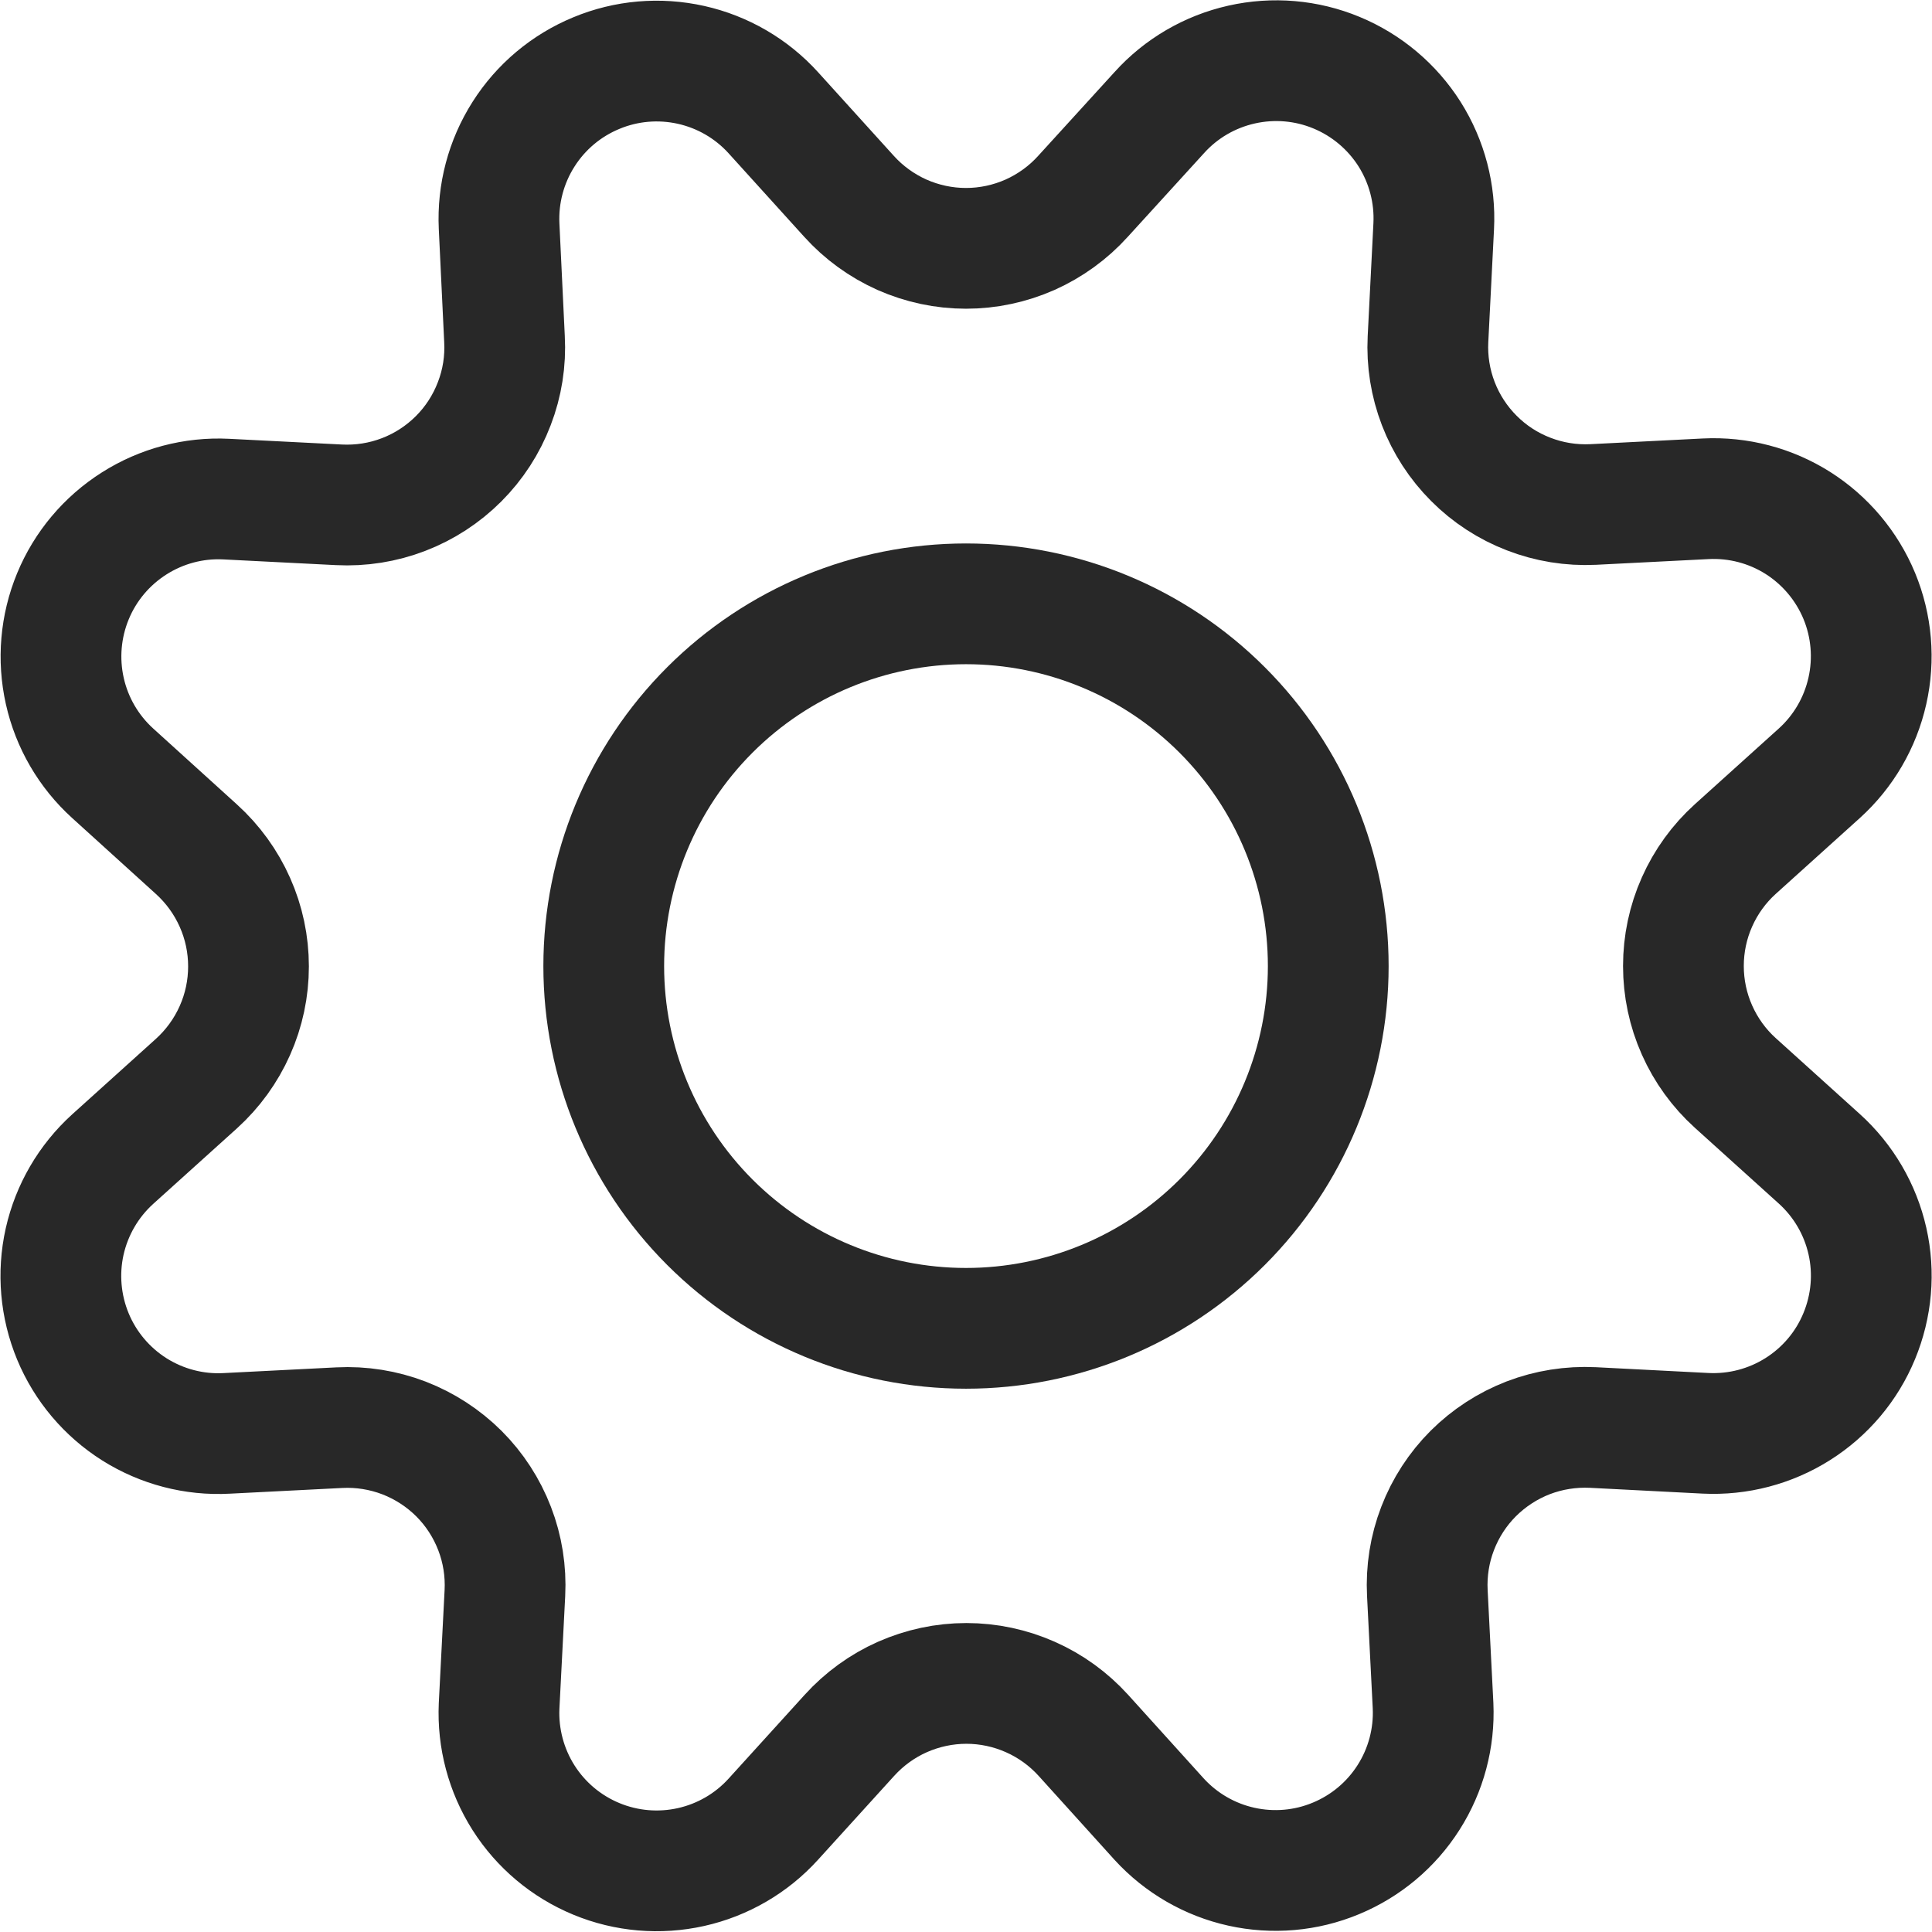 <svg width="24" height="24" viewBox="0 0 24 24" fill="none" xmlns="http://www.w3.org/2000/svg">
<g clip-path="url(#clip0_511_713)">
<path d="M10.546 2.438C10.729 2.641 10.954 2.804 11.204 2.916C11.455 3.027 11.726 3.085 12 3.085C12.274 3.085 12.545 3.027 12.796 2.916C13.046 2.804 13.271 2.641 13.454 2.438L14.4 1.4C14.671 1.099 15.028 0.891 15.423 0.802C15.818 0.713 16.23 0.748 16.603 0.903C16.977 1.058 17.294 1.325 17.51 1.666C17.726 2.008 17.831 2.409 17.81 2.813L17.739 4.213C17.725 4.486 17.769 4.759 17.867 5.014C17.965 5.269 18.116 5.501 18.309 5.694C18.502 5.888 18.734 6.039 18.989 6.137C19.244 6.236 19.517 6.28 19.79 6.267L21.19 6.196C21.594 6.176 21.994 6.281 22.335 6.497C22.676 6.714 22.942 7.03 23.097 7.404C23.251 7.777 23.286 8.189 23.197 8.583C23.108 8.978 22.9 9.335 22.6 9.606L21.558 10.546C21.355 10.729 21.192 10.954 21.081 11.204C20.969 11.455 20.912 11.726 20.912 12C20.912 12.274 20.969 12.545 21.081 12.796C21.192 13.046 21.355 13.271 21.558 13.454L22.6 14.395C22.9 14.666 23.109 15.023 23.198 15.418C23.287 15.812 23.251 16.224 23.096 16.598C22.942 16.972 22.675 17.288 22.333 17.504C21.991 17.72 21.591 17.825 21.187 17.805L19.787 17.733C19.513 17.72 19.24 17.763 18.984 17.861C18.728 17.96 18.496 18.111 18.302 18.304C18.108 18.498 17.957 18.731 17.859 18.986C17.76 19.242 17.717 19.516 17.731 19.79L17.802 21.189C17.82 21.591 17.714 21.989 17.498 22.328C17.282 22.668 16.967 22.932 16.595 23.086C16.223 23.241 15.813 23.276 15.421 23.189C15.028 23.102 14.672 22.896 14.4 22.599L13.459 21.558C13.275 21.355 13.051 21.192 12.8 21.081C12.55 20.97 12.279 20.912 12.005 20.912C11.731 20.912 11.46 20.97 11.209 21.081C10.959 21.192 10.735 21.355 10.551 21.558L9.606 22.599C9.335 22.898 8.978 23.105 8.585 23.193C8.192 23.281 7.781 23.246 7.409 23.092C7.036 22.938 6.72 22.673 6.504 22.333C6.288 21.993 6.182 21.594 6.2 21.192L6.272 19.791C6.286 19.518 6.243 19.244 6.144 18.988C6.046 18.733 5.895 18.5 5.701 18.306C5.507 18.113 5.275 17.962 5.019 17.863C4.763 17.765 4.49 17.721 4.216 17.735L2.816 17.806C2.412 17.828 2.012 17.723 1.67 17.508C1.328 17.292 1.061 16.976 0.906 16.603C0.751 16.229 0.715 15.817 0.803 15.423C0.892 15.028 1.1 14.671 1.4 14.399L2.441 13.46C2.644 13.276 2.807 13.051 2.918 12.801C3.03 12.55 3.087 12.279 3.087 12.005C3.087 11.731 3.03 11.46 2.918 11.209C2.807 10.959 2.644 10.734 2.441 10.55L1.4 9.606C1.101 9.335 0.893 8.978 0.805 8.584C0.717 8.191 0.752 7.78 0.906 7.407C1.06 7.034 1.326 6.718 1.667 6.502C2.007 6.286 2.406 6.18 2.809 6.2L4.209 6.271C4.483 6.285 4.757 6.242 5.014 6.143C5.27 6.045 5.503 5.893 5.697 5.699C5.891 5.505 6.042 5.272 6.14 5.015C6.239 4.759 6.282 4.485 6.267 4.211L6.2 2.81C6.181 2.407 6.287 2.008 6.503 1.668C6.719 1.327 7.035 1.062 7.408 0.908C7.78 0.753 8.191 0.718 8.585 0.806C8.978 0.894 9.335 1.101 9.606 1.4L10.546 2.438Z" stroke="#282828" stroke-width="1.5" stroke-linecap="round" stroke-linejoin="round"/>
<path d="M7.5 12.001C7.5 13.194 7.974 14.339 8.818 15.183C9.662 16.027 10.806 16.501 12 16.501C13.194 16.501 14.338 16.027 15.182 15.183C16.026 14.339 16.5 13.194 16.5 12.001C16.5 10.807 16.026 9.663 15.182 8.819C14.338 7.975 13.194 7.501 12 7.501C10.806 7.501 9.662 7.975 8.818 8.819C7.974 9.663 7.5 10.807 7.5 12.001Z" stroke="#282828" stroke-width="1.5" stroke-linecap="round" stroke-linejoin="round"/>
</g>
<defs>
<clipPath id="clip0_511_713">
<rect width="24" height="24" fill="white"/>
</clipPath>
</defs>
</svg>
